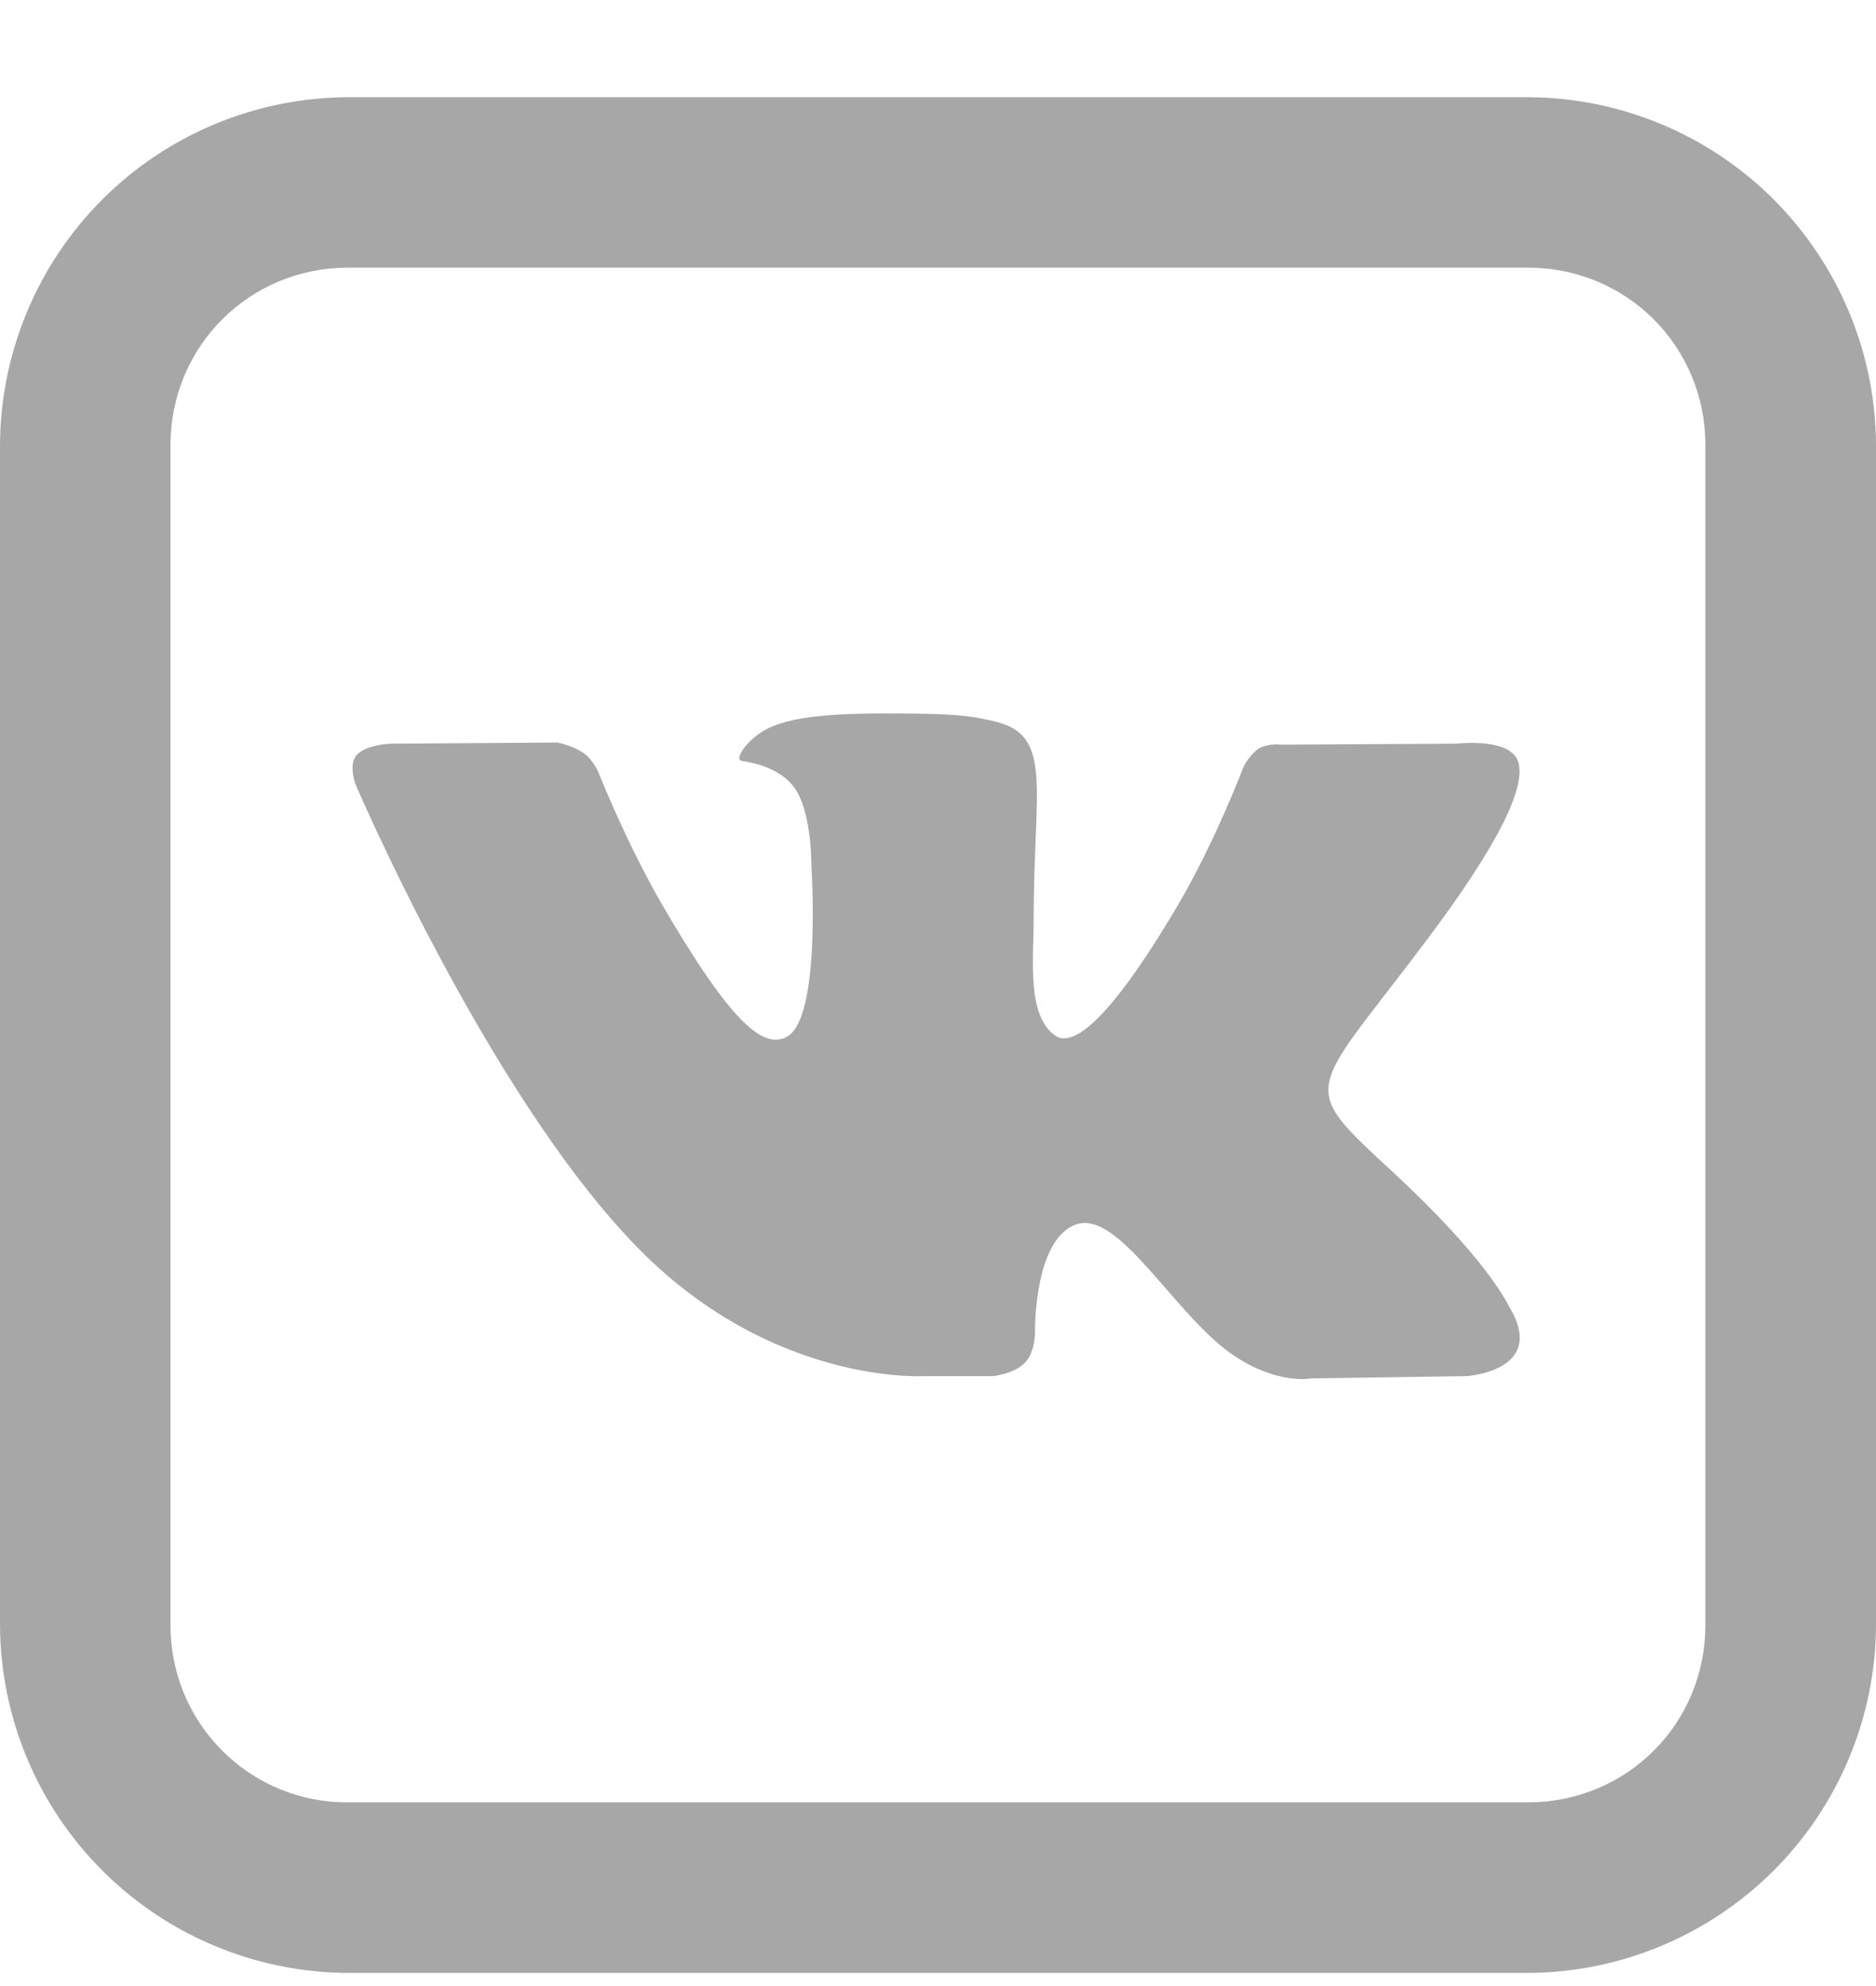 <svg width="17" height="18" viewBox="0 0 17 18" fill="none" xmlns="http://www.w3.org/2000/svg">
<path d="M3.154 0.881C2.319 0.884 1.518 1.217 0.927 1.808C0.337 2.399 0.003 3.2 0 4.035V14.727C0.003 15.562 0.337 16.363 0.927 16.953C1.518 17.544 2.319 17.878 3.154 17.881H13.846C14.681 17.878 15.482 17.544 16.073 16.953C16.663 16.363 16.997 15.562 17 14.727V4.035C16.997 3.2 16.663 2.399 16.073 1.808C15.482 1.217 14.681 0.884 13.846 0.881H3.154ZM3.154 2.426H13.846C14.742 2.426 15.454 3.139 15.454 4.035V14.727C15.454 15.623 14.742 16.335 13.846 16.335H3.154C2.943 16.337 2.733 16.296 2.537 16.216C2.341 16.135 2.163 16.017 2.014 15.867C1.864 15.717 1.746 15.54 1.665 15.344C1.585 15.148 1.544 14.938 1.545 14.727V4.035C1.545 3.139 2.258 2.426 3.154 2.426ZM8.283 6.468C7.715 6.462 7.232 6.468 6.961 6.601C6.779 6.689 6.641 6.887 6.725 6.897C6.831 6.912 7.069 6.963 7.196 7.135C7.359 7.356 7.353 7.854 7.353 7.854C7.353 7.854 7.444 9.224 7.132 9.396C6.918 9.514 6.625 9.275 5.992 8.185C5.669 7.624 5.425 7.005 5.425 7.005C5.425 7.005 5.378 6.89 5.295 6.83C5.192 6.755 5.05 6.73 5.05 6.73L3.538 6.74C3.538 6.74 3.311 6.749 3.23 6.846C3.154 6.936 3.224 7.114 3.224 7.114C3.224 7.114 4.407 9.882 5.747 11.276C6.975 12.557 8.37 12.472 8.37 12.472H9.004C9.004 12.472 9.194 12.451 9.29 12.348C9.382 12.252 9.379 12.07 9.379 12.07C9.379 12.07 9.366 11.222 9.759 11.095C10.148 10.974 10.643 11.916 11.171 12.279C11.573 12.553 11.878 12.493 11.878 12.493L13.291 12.472C13.291 12.472 14.027 12.426 13.677 11.844C13.65 11.799 13.475 11.415 12.63 10.63C11.742 9.81 11.861 9.943 12.928 8.521C13.578 7.655 13.837 7.126 13.755 6.897C13.678 6.683 13.2 6.74 13.2 6.74L11.61 6.749C11.61 6.749 11.492 6.734 11.405 6.785C11.345 6.83 11.297 6.889 11.266 6.957C11.266 6.957 11.012 7.627 10.677 8.198C9.97 9.399 9.684 9.465 9.569 9.39C9.301 9.215 9.367 8.689 9.367 8.318C9.367 7.15 9.545 6.667 9.023 6.541C8.851 6.499 8.724 6.472 8.284 6.468H8.283Z" fill="#A7A7A7"/>
</svg>
